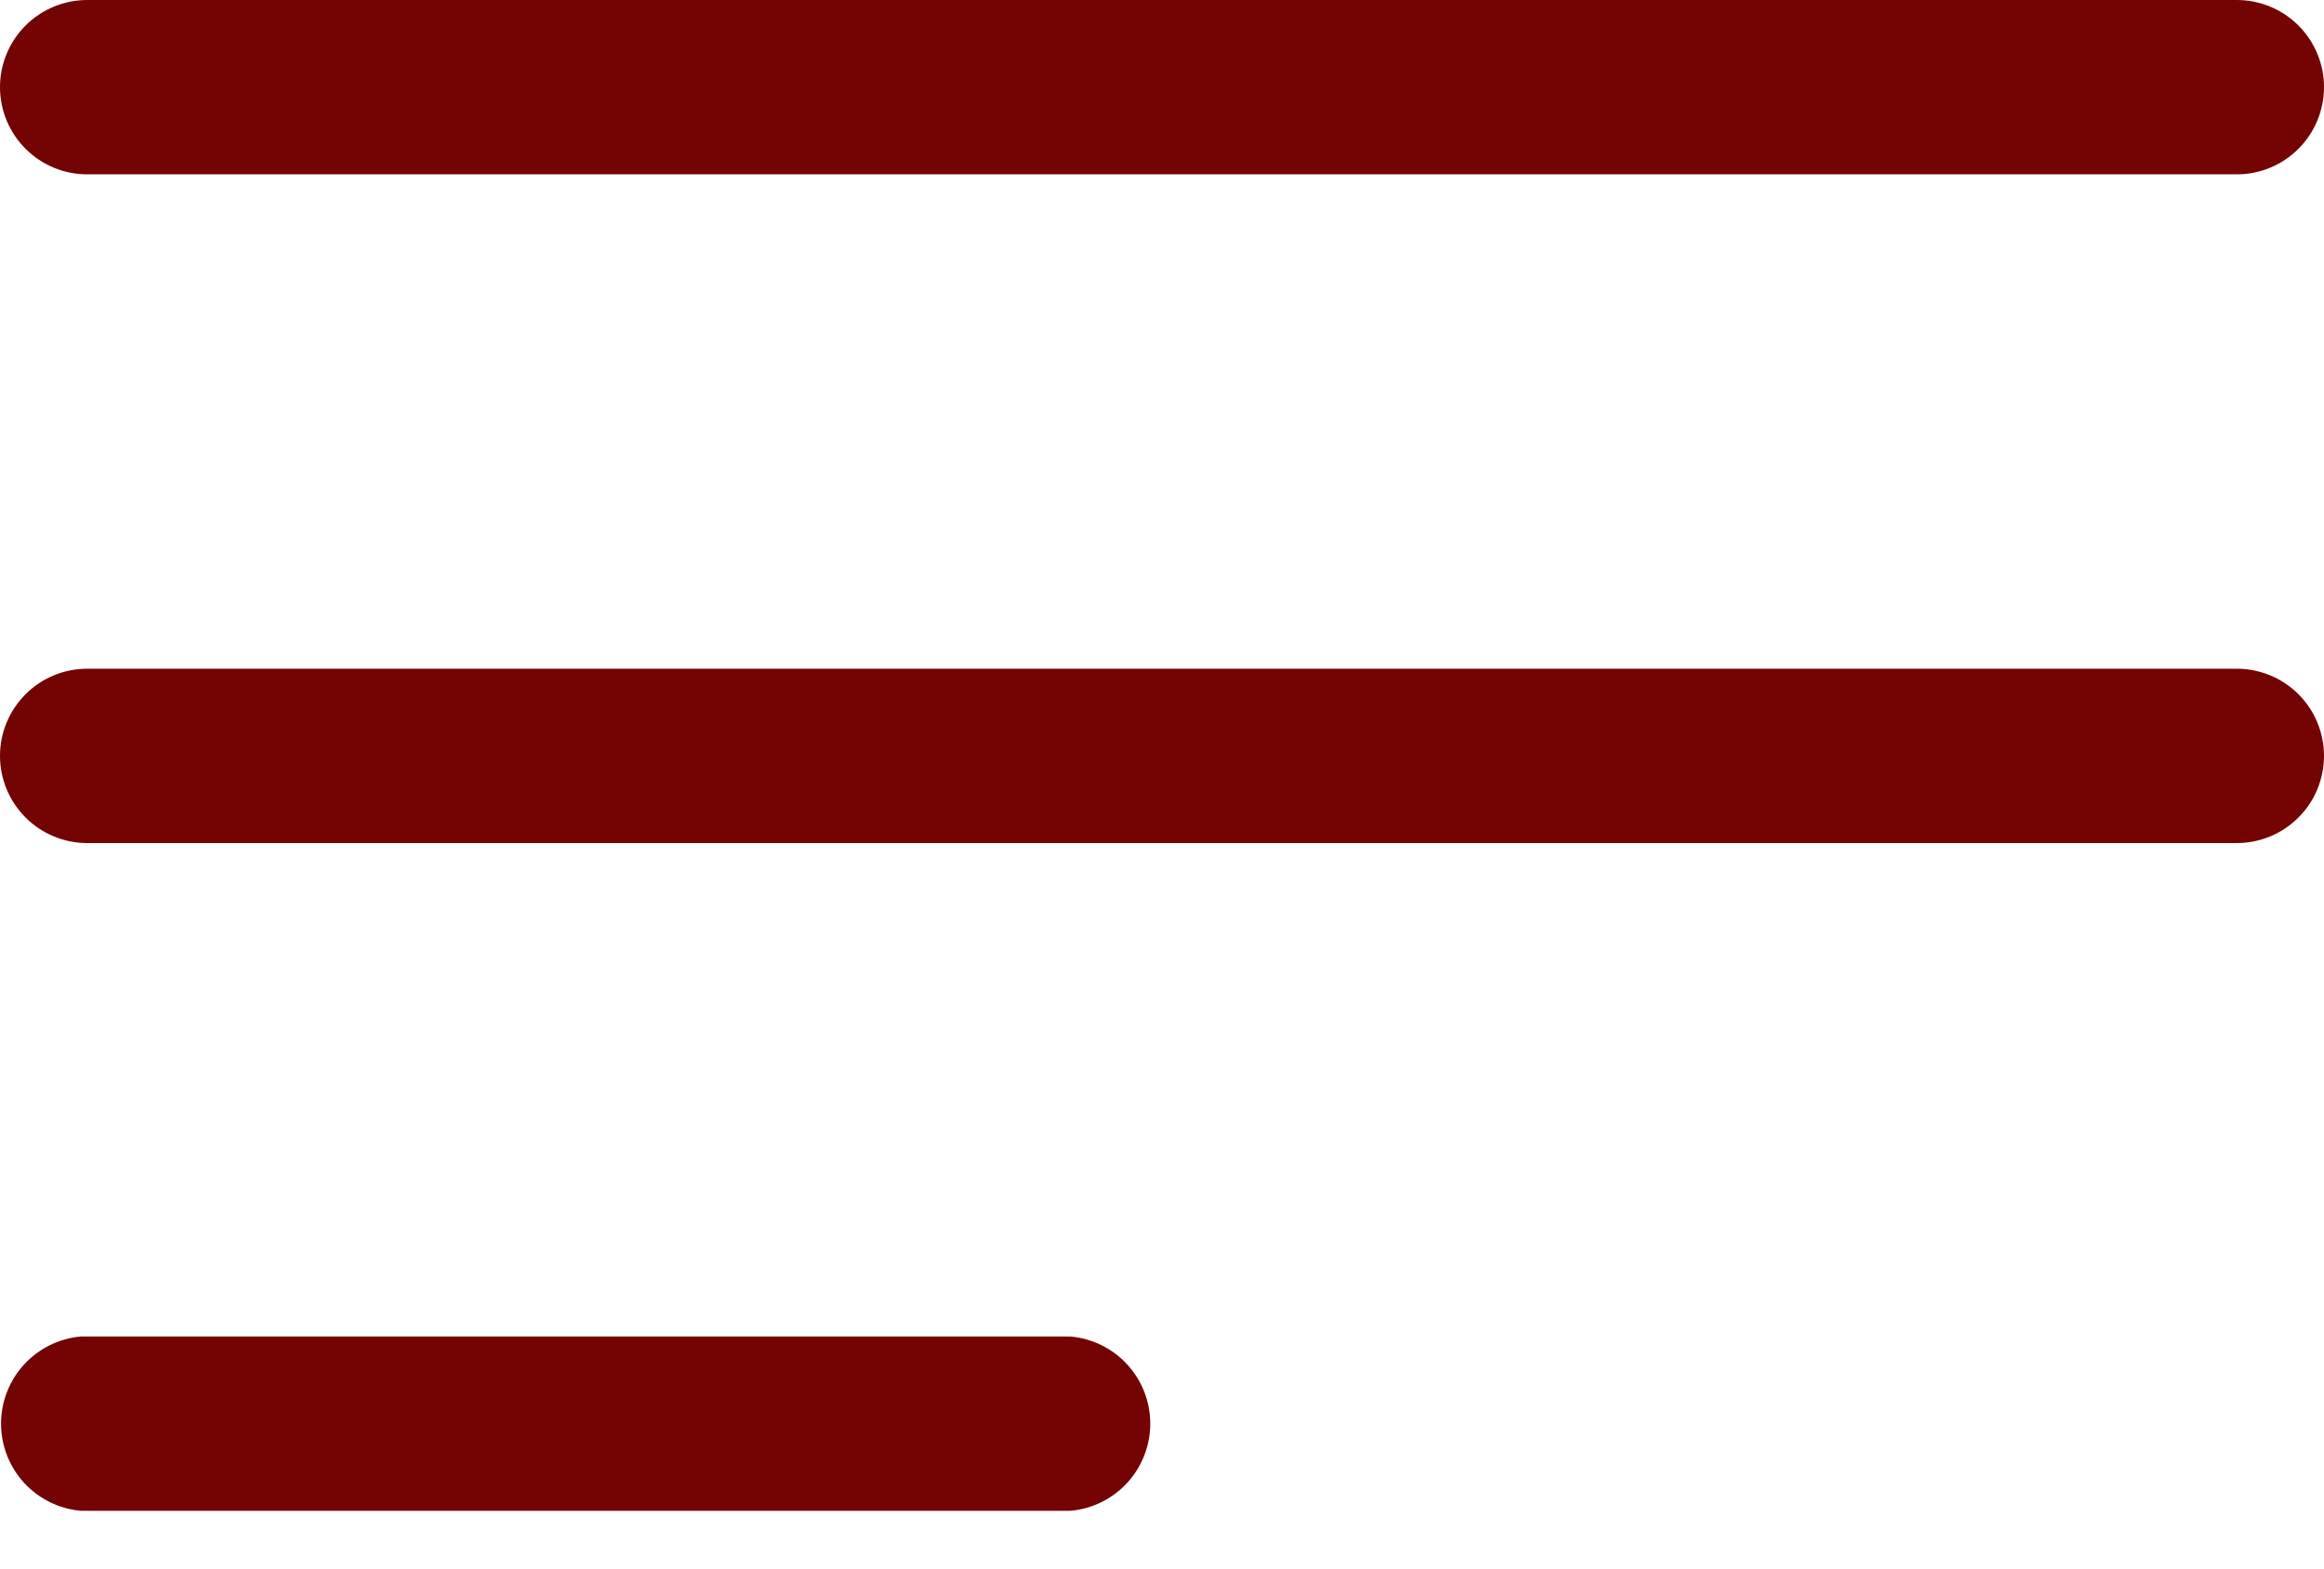 <svg width="40" height="27" viewBox="0 0 40 27" fill="none" xmlns="http://www.w3.org/2000/svg">
<path d="M38.499 3.001H1.501C1.103 3.001 0.721 2.843 0.44 2.561C0.158 2.28 0 1.898 0 1.5C0 1.102 0.158 0.721 0.44 0.439C0.721 0.158 1.103 0 1.501 0H38.499C38.897 0 39.279 0.158 39.56 0.439C39.842 0.721 40 1.102 40 1.5C40 1.898 39.842 2.28 39.56 2.561C39.279 2.843 38.897 3.001 38.499 3.001Z" fill="#740303"/>
<path d="M38.499 14.512H1.501C1.103 14.512 0.721 14.354 0.44 14.072C0.158 13.791 0 13.409 0 13.011C0 12.613 0.158 12.232 0.44 11.95C0.721 11.669 1.103 11.511 1.501 11.511H38.499C38.897 11.511 39.279 11.669 39.56 11.95C39.842 12.232 40 12.613 40 13.011C40 13.409 39.842 13.791 39.56 14.072C39.279 14.354 38.897 14.512 38.499 14.512Z" fill="#740303"/>
<path d="M18.417 26.006H1.391C1.016 25.973 0.667 25.8 0.413 25.523C0.159 25.245 0.018 24.882 0.018 24.506C0.018 24.13 0.159 23.767 0.413 23.489C0.667 23.212 1.016 23.039 1.391 23.006H18.425C18.8 23.039 19.149 23.212 19.403 23.489C19.657 23.767 19.798 24.13 19.798 24.506C19.798 24.882 19.657 25.245 19.403 25.523C19.149 25.8 18.8 25.973 18.425 26.006H18.417Z" fill="#740303"/>
</svg>
